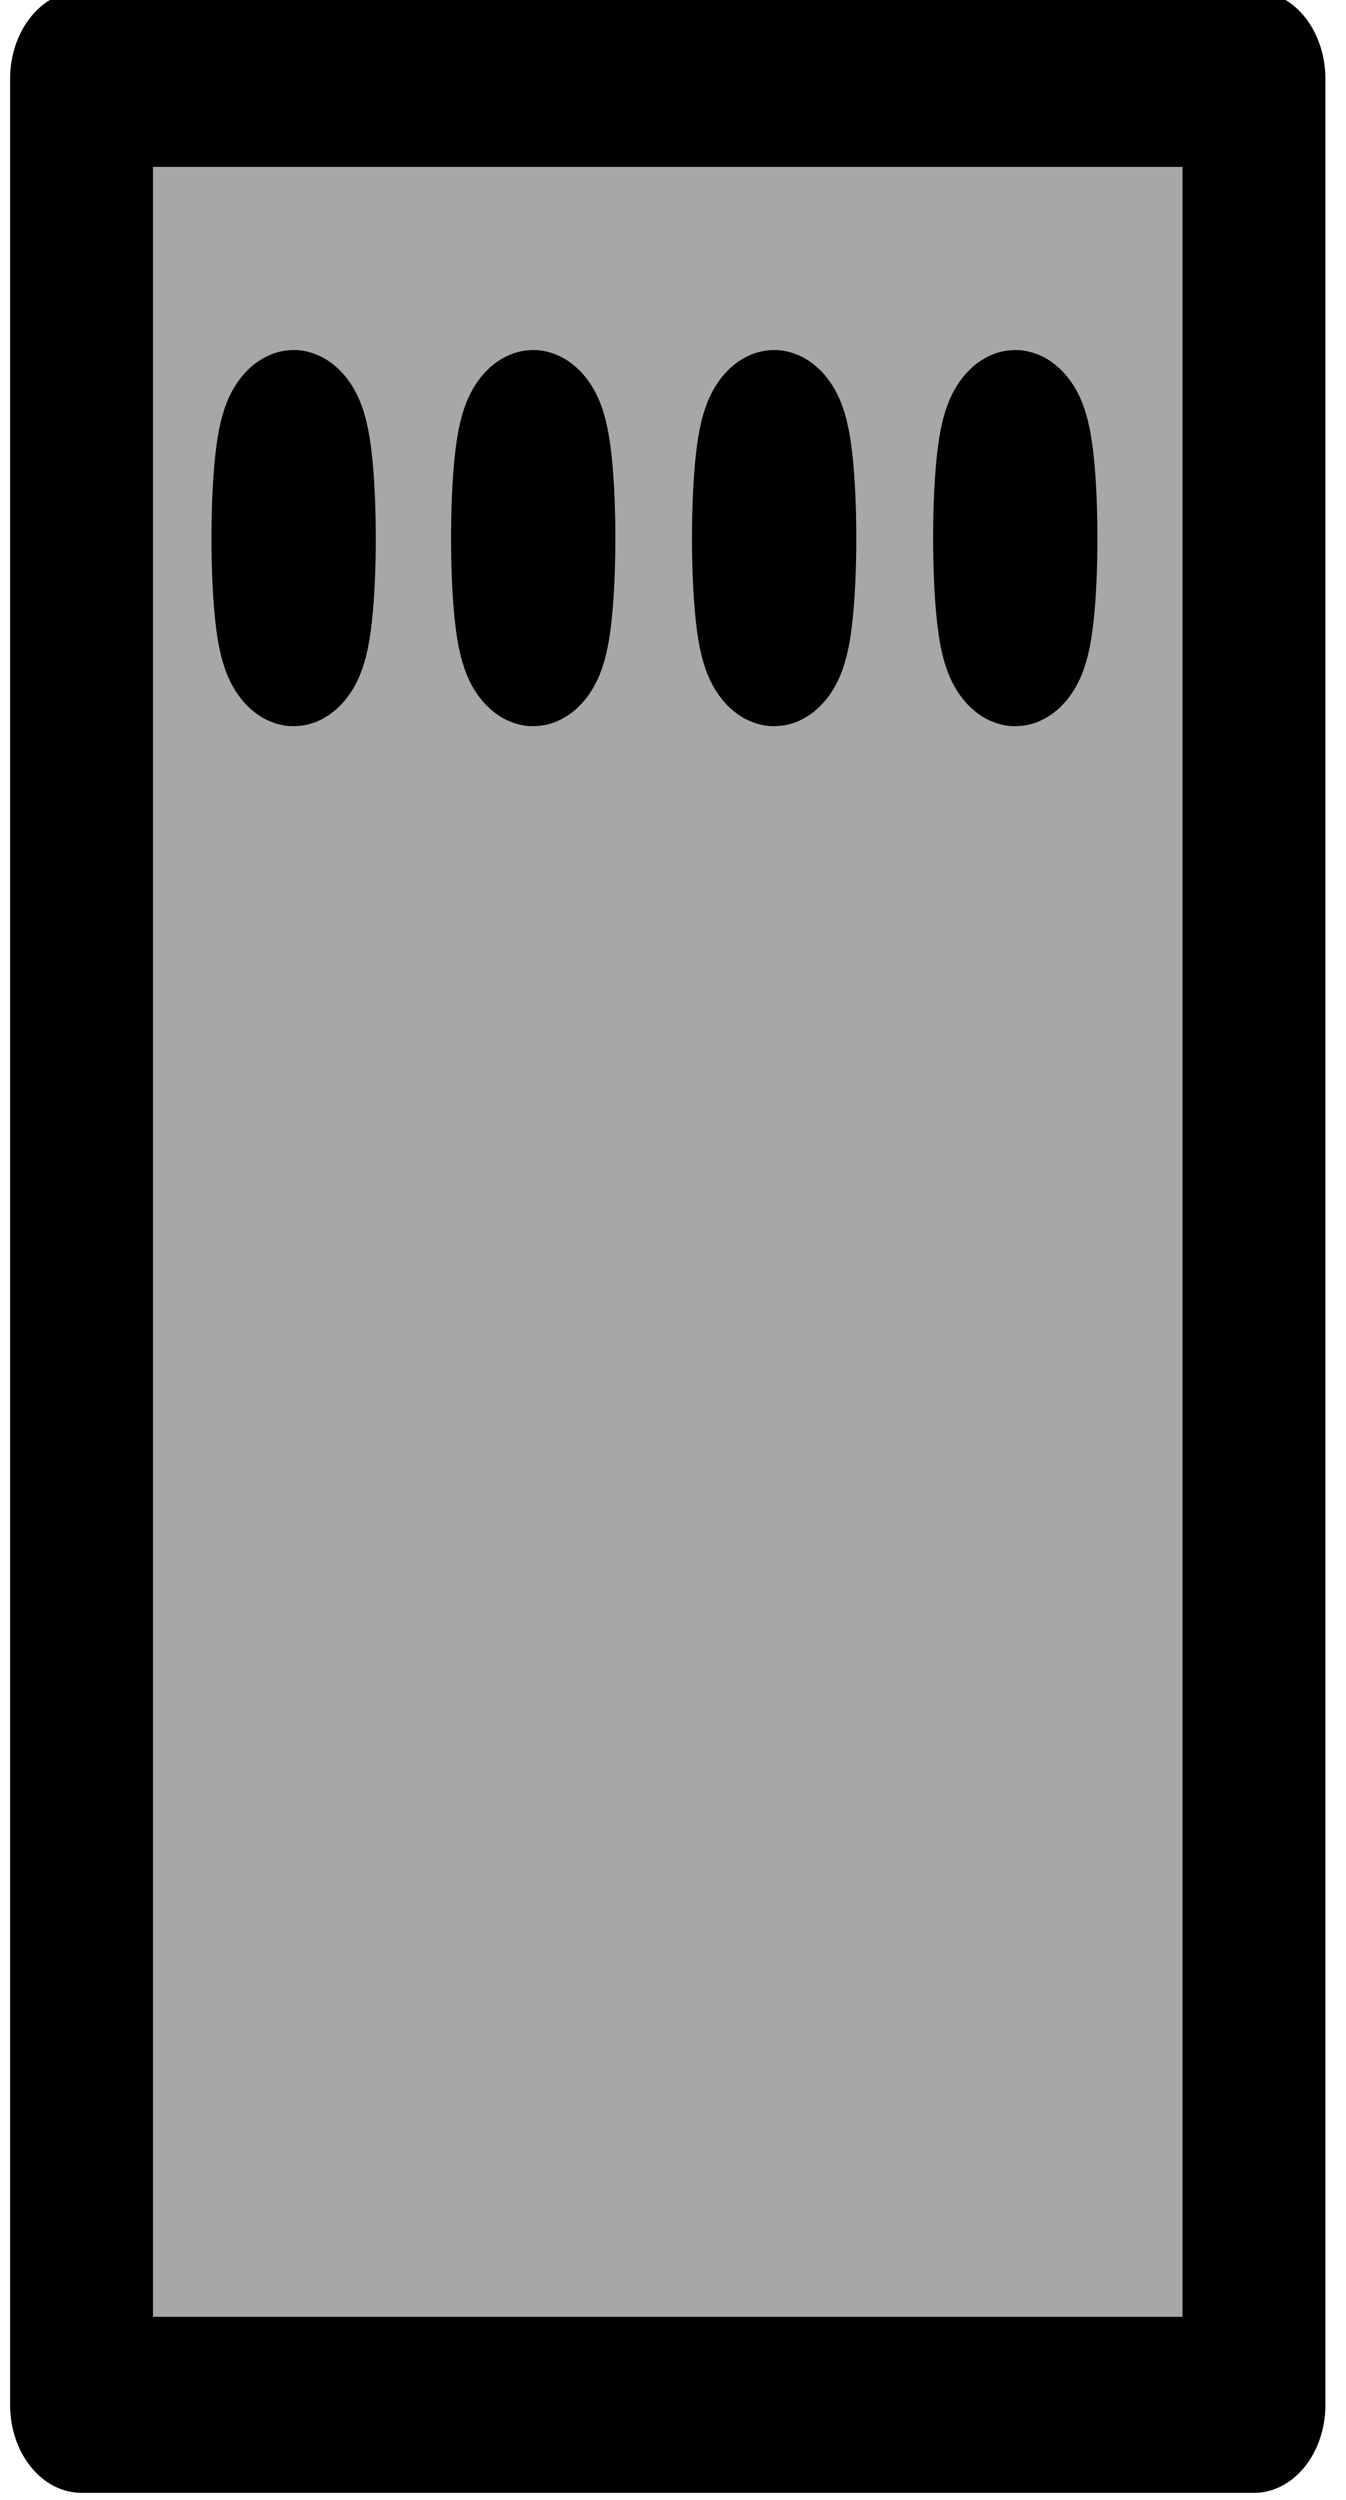 <?xml version="1.0" encoding="UTF-8" standalone="no"?>
<!DOCTYPE svg PUBLIC "-//W3C//DTD SVG 1.1//EN" "http://www.w3.org/Graphics/SVG/1.1/DTD/svg11.dtd">
<svg width="100%" height="100%" viewBox="0 0 70 130" version="1.1" xmlns="http://www.w3.org/2000/svg" xmlns:xlink="http://www.w3.org/1999/xlink" xml:space="preserve" xmlns:serif="http://www.serif.com/" style="fill-rule:evenodd;clip-rule:evenodd;stroke-linecap:round;stroke-linejoin:round;stroke-miterlimit:1.5;">
    <g transform="matrix(1,0,0,1,-3559,-1248)">
        <g transform="matrix(1,0,0,1,-31.84,-579.293)">
            <g id="Weapon---Side-Cannon---Muzzle-Right" serif:id="Weapon - Side Cannon - Muzzle Right" transform="matrix(1,0,0,1.232,0,-661.286)">
                <g transform="matrix(1,0,0,1,1189.18,0)">
                    <rect x="2405.9" y="2023.28" width="60.974" height="98.177" style="fill:rgb(167,167,167);stroke:black;stroke-width:7.43px;"/>
                </g>
                <g>
                    <g transform="matrix(1,0,0,1,1190.86,4.744)">
                        <ellipse cx="2415.25" cy="2037.92" rx="0.557" ry="4.225" style="fill:rgb(167,167,167);stroke:black;stroke-width:7.43px;"/>
                    </g>
                    <g transform="matrix(1,0,0,1,1203.32,4.744)">
                        <ellipse cx="2415.25" cy="2037.92" rx="0.557" ry="4.225" style="fill:rgb(167,167,167);stroke:black;stroke-width:7.43px;"/>
                    </g>
                    <g transform="matrix(1,0,0,1,1215.85,4.744)">
                        <ellipse cx="2415.25" cy="2037.92" rx="0.557" ry="4.225" style="fill:rgb(167,167,167);stroke:black;stroke-width:7.43px;"/>
                    </g>
                    <g transform="matrix(1,0,0,1,1228.39,4.744)">
                        <ellipse cx="2415.25" cy="2037.92" rx="0.557" ry="4.225" style="fill:rgb(167,167,167);stroke:black;stroke-width:7.43px;"/>
                    </g>
                </g>
            </g>
        </g>
    </g>
</svg>
